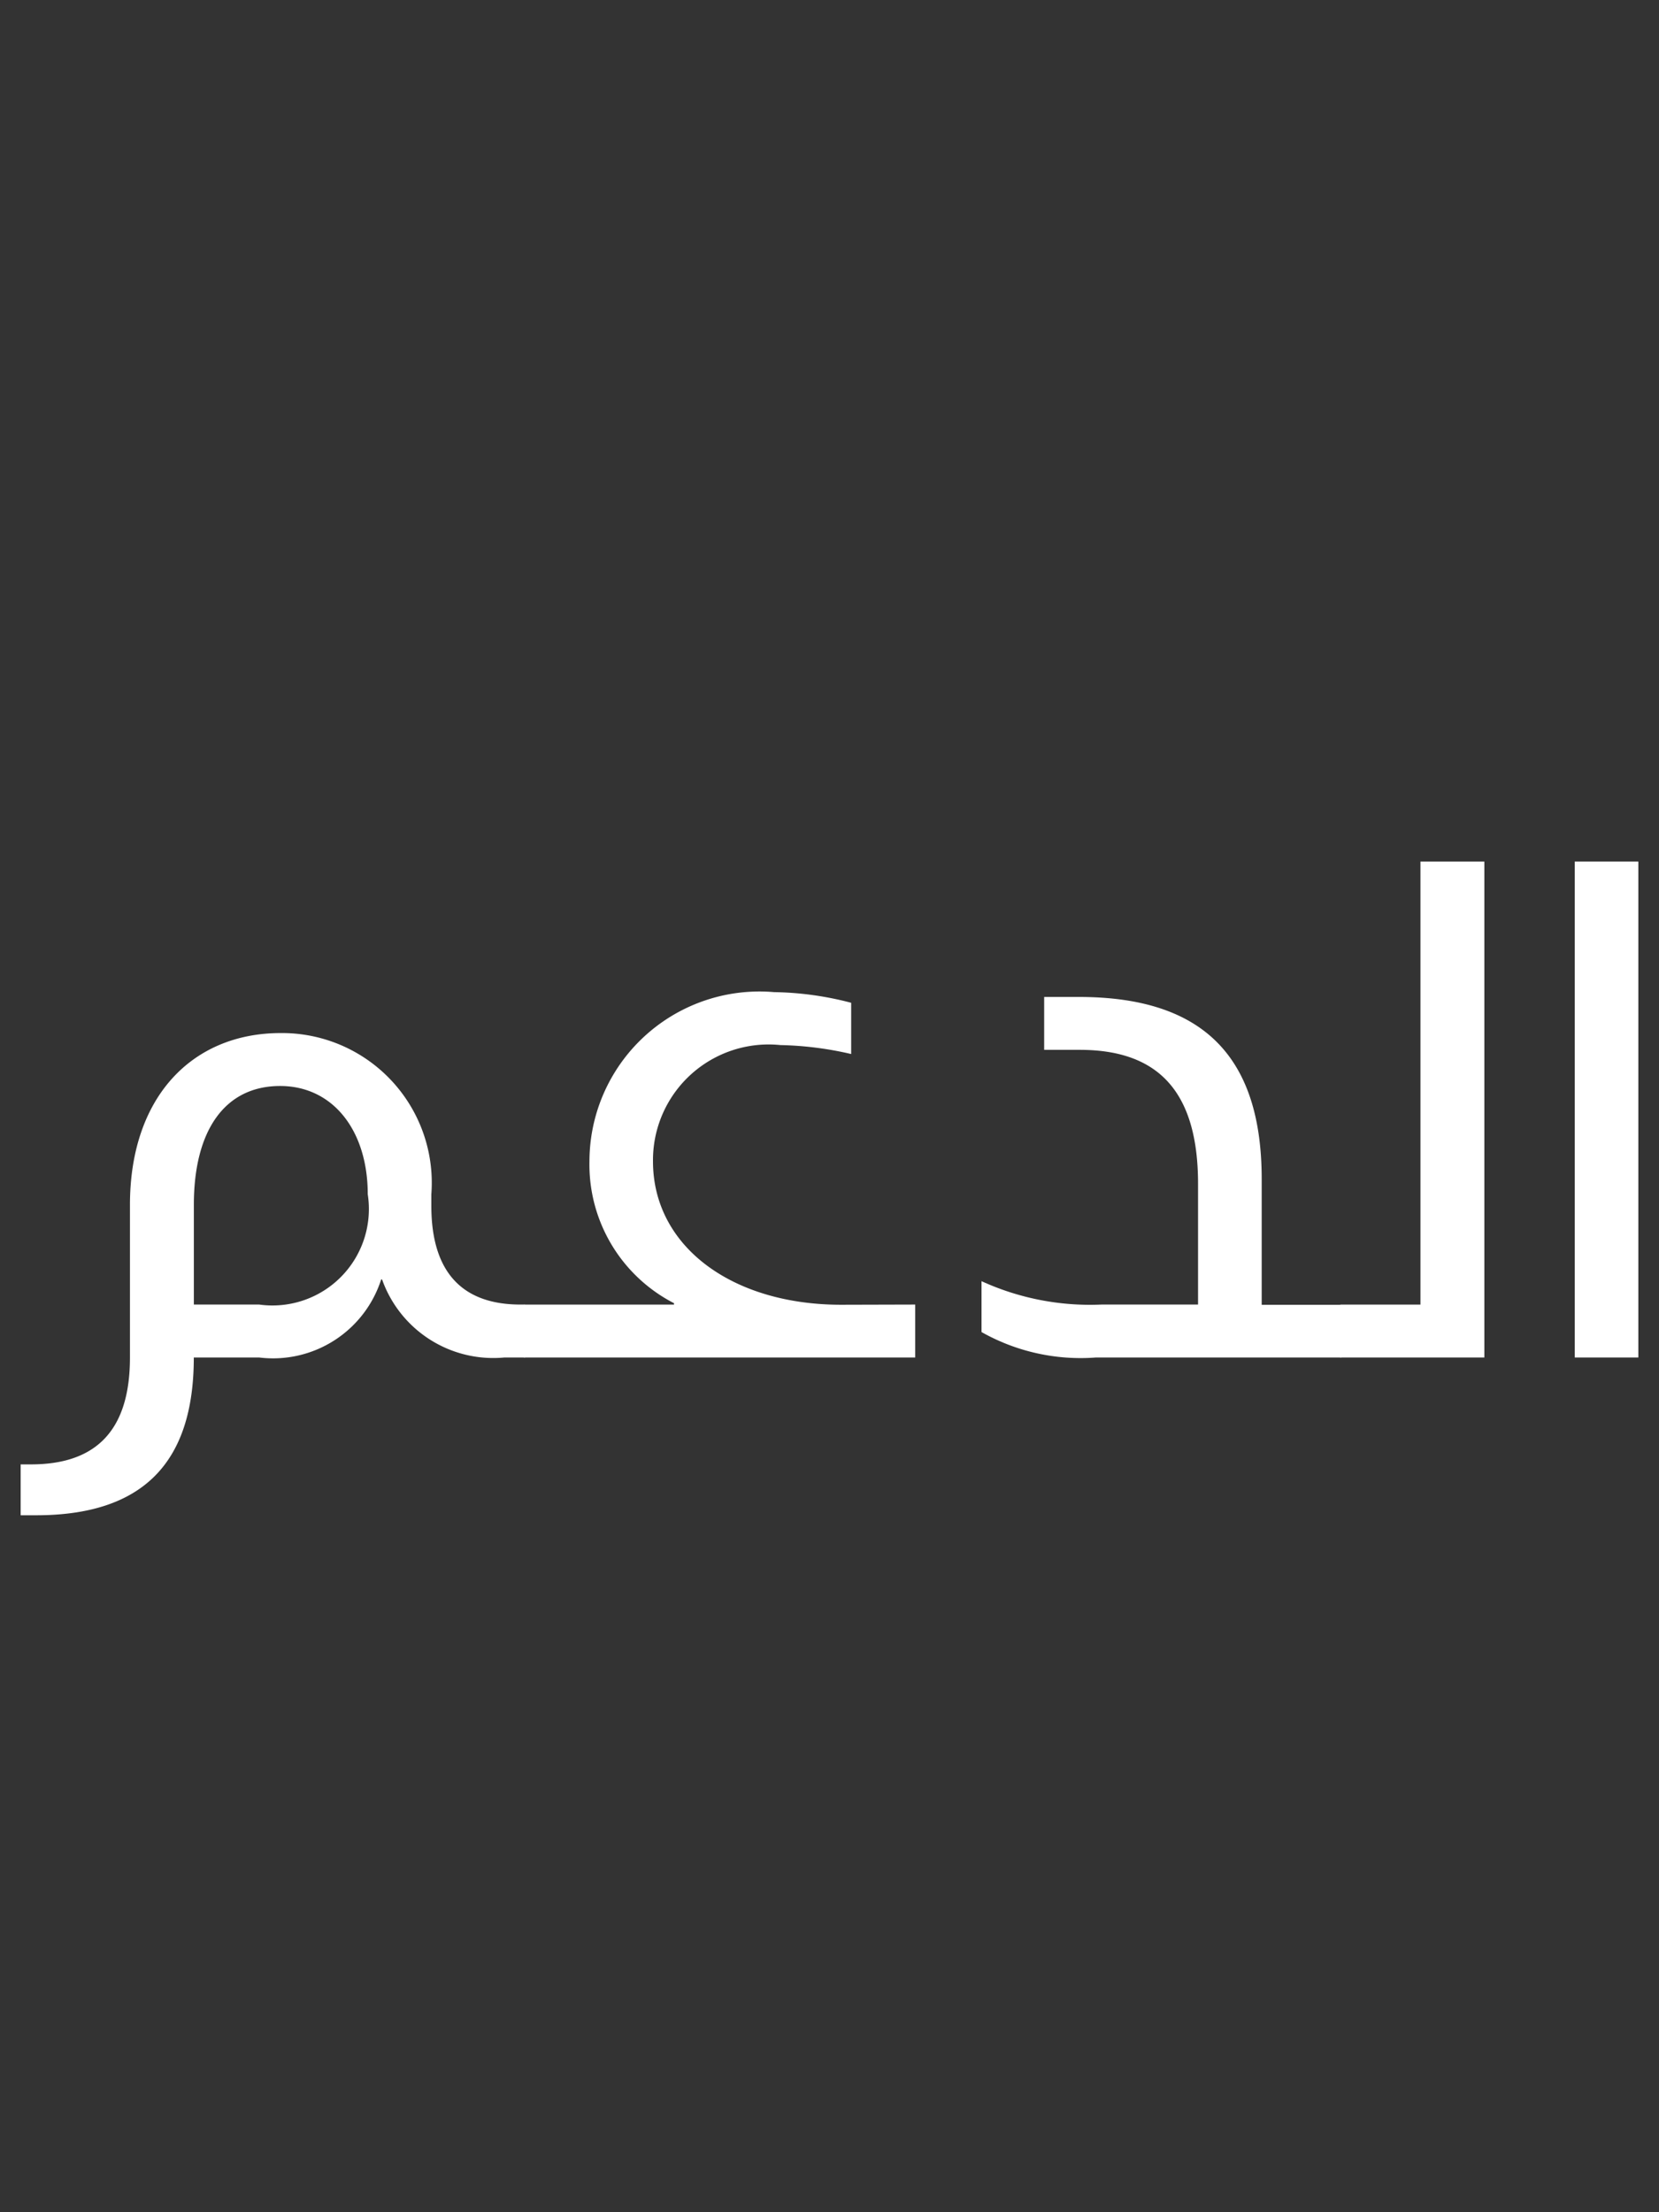 <svg xmlns="http://www.w3.org/2000/svg" viewBox="0 0 33 44">
  <rect x="0" y="0" width="33" height="44" fill="#333333" stroke="none"/>
  <defs>
    <style>
      .a {
        fill: none;
      }

      .b {
        fill: #fff;
      }
    </style>
  </defs>
  <title>en_ww@ac-globalnav@links@support@image_large</title>
  <g>
    <rect class="a" width="33" height="44"/>
    <g>
      <path class="b" d="M10.638,26.029v.9L10.433,27h-.4A2.348,2.348,0,0,1,7.6,25.448H7.582A2.259,2.259,0,0,1,5.155,27h-1.3c0,2.112-1.032,3.138-3.138,3.138H.411V29.126H.616c1.319,0,1.969-.7,1.969-2.126V23.965c0-2.146,1.237-3.418,3-3.418A2.979,2.979,0,0,1,8.58,23.753v.232c0,1.34.636,1.962,1.771,1.962h.082ZM7.315,23.753c0-1.265-.69-2.153-1.743-2.153-1.094,0-1.716.875-1.716,2.365v1.982h1.3A1.918,1.918,0,0,0,7.315,23.753Z"/>
      <path class="b" d="M18.205,25.947V27H10.433l-.205-.068v-.916l.205-.068h2.974V25.92A3.1,3.1,0,0,1,11.725,23.1,3.383,3.383,0,0,1,15.4,19.733a6.351,6.351,0,0,1,1.531.212v1.019a6.78,6.78,0,0,0-1.408-.178A2.3,2.3,0,0,0,12.989,23.1c0,1.675,1.552,2.851,3.746,2.851Z"/>
      <path class="b" d="M26.874,26.016v.916L26.669,27H21.8a4.01,4.01,0,0,1-2.276-.506V25.482a5.19,5.19,0,0,0,2.386.465h1.921v-2.4c0-1.8-.759-2.666-2.352-2.666H20.77V19.829h.69c2.454,0,3.637,1.169,3.637,3.623v2.5h1.572Z"/>
      <path class="b" d="M29.526,17.136V27H26.669l-.205-.068v-.916l.205-.068h1.586V17.136Z"/>
      <path class="b" d="M31.324,17.136h1.265V27H31.324Z"/>
    </g>
  </g>
</svg>
